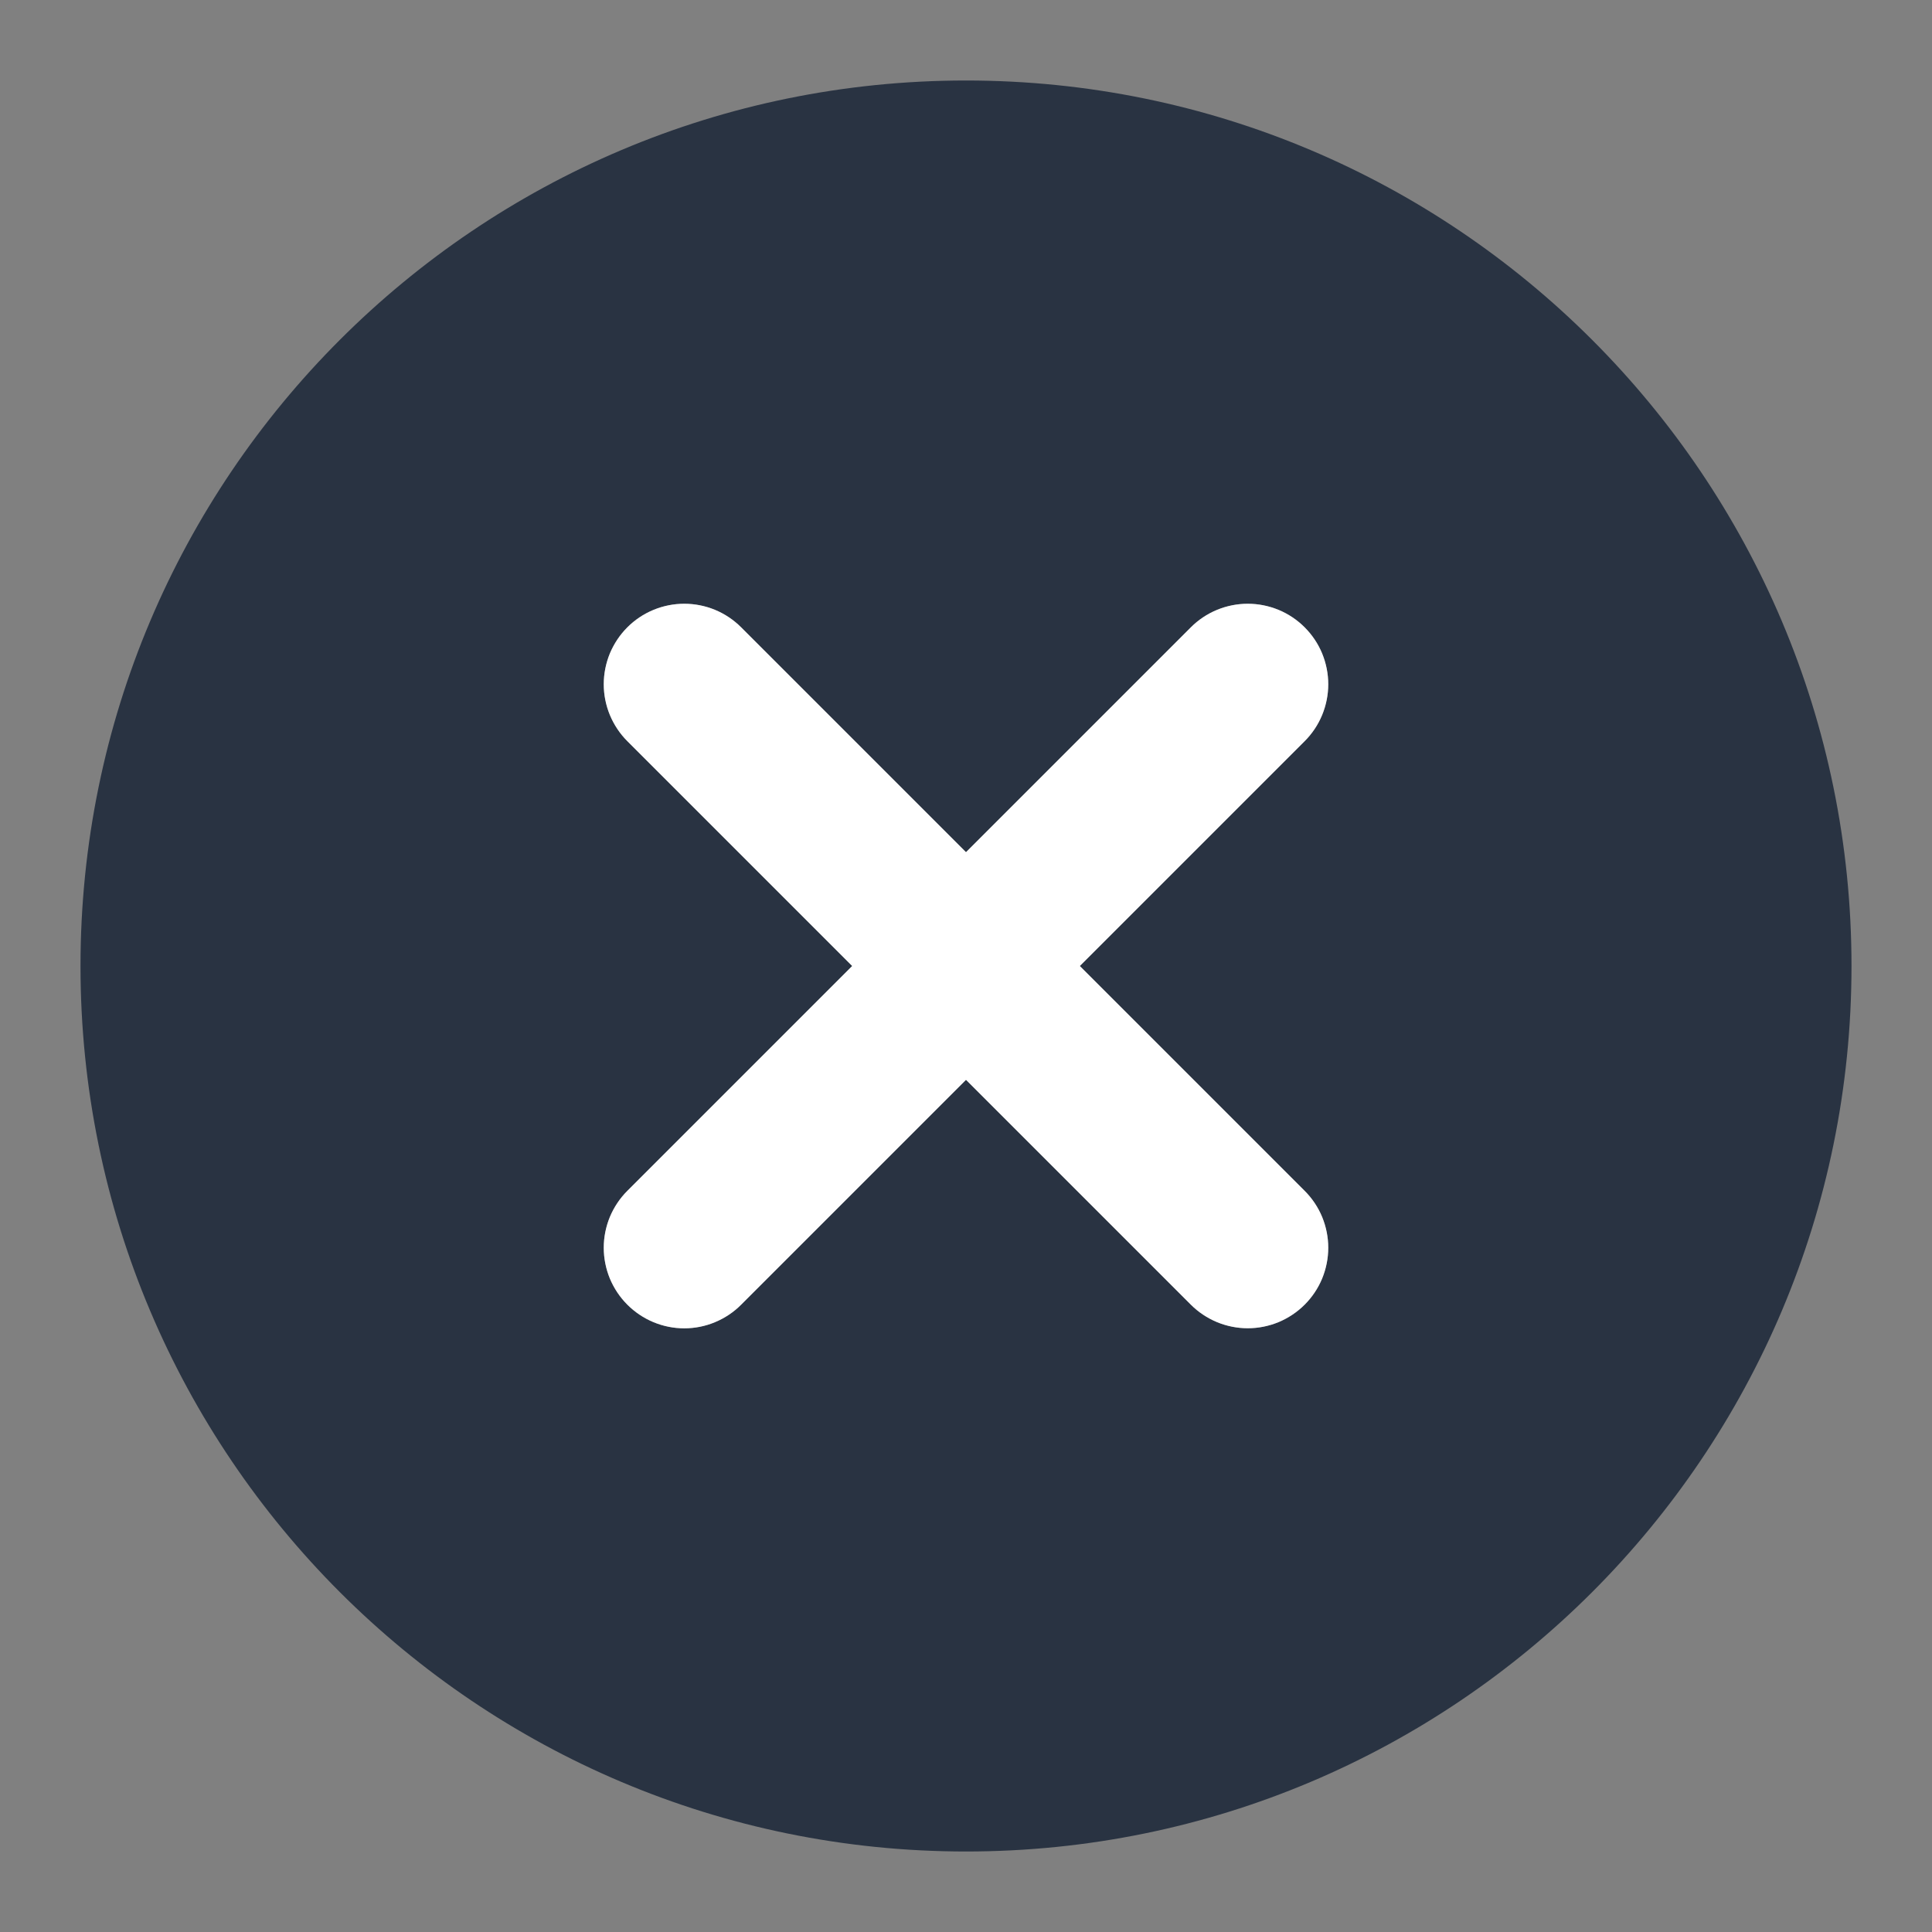 <svg width="24" height="24" viewBox="0 0 24 24" fill="none" xmlns="http://www.w3.org/2000/svg">
<rect x="0" y="0" width="24" height="24" fill="#808080" stroke="none"/>
<path fill-rule="evenodd" clip-rule="evenodd" d="M16.207 14.793C16.3 14.886 16.373 14.996 16.424 15.117C16.474 15.239 16.5 15.369 16.5 15.5C16.5 15.631 16.474 15.761 16.424 15.883C16.373 16.004 16.3 16.114 16.207 16.207C16.114 16.3 16.004 16.373 15.883 16.424C15.761 16.474 15.631 16.5 15.5 16.5C15.369 16.5 15.239 16.474 15.117 16.424C14.996 16.373 14.886 16.3 14.793 16.207L12 13.414L9.207 16.207C9.114 16.3 9.004 16.374 8.883 16.425C8.762 16.475 8.631 16.501 8.5 16.501C8.369 16.501 8.238 16.475 8.117 16.425C7.996 16.374 7.886 16.3 7.793 16.207C7.7 16.114 7.626 16.004 7.576 15.883C7.526 15.761 7.5 15.631 7.5 15.5C7.5 15.369 7.526 15.239 7.576 15.117C7.626 14.996 7.7 14.886 7.793 14.793L10.586 12L7.793 9.207C7.7 9.114 7.627 9.004 7.576 8.883C7.526 8.761 7.5 8.631 7.5 8.5C7.5 8.369 7.526 8.239 7.576 8.117C7.627 7.996 7.7 7.886 7.793 7.793C7.886 7.7 7.996 7.627 8.117 7.576C8.239 7.526 8.369 7.5 8.5 7.5C8.631 7.5 8.761 7.526 8.883 7.576C9.004 7.627 9.114 7.7 9.207 7.793L12 10.586L14.793 7.793C14.886 7.7 14.996 7.627 15.117 7.576C15.239 7.526 15.369 7.5 15.5 7.5C15.631 7.5 15.761 7.526 15.883 7.576C16.004 7.627 16.114 7.7 16.207 7.793C16.3 7.886 16.373 7.996 16.424 8.117C16.474 8.239 16.5 8.369 16.5 8.5C16.5 8.631 16.474 8.761 16.424 8.883C16.373 9.004 16.3 9.114 16.207 9.207L13.414 12L16.207 14.793ZM12 1C5.925 1 1 5.925 1 12C1 18.075 5.925 23 12 23C18.075 23 23 18.075 23 12C23 5.925 18.075 1 12 1Z" fill="#293342"/>
<path d="M16.424 15.117C16.374 14.996 16.3 14.886 16.207 14.793L13.414 12L16.207 9.207C16.3 9.114 16.374 9.004 16.424 8.882C16.474 8.761 16.5 8.631 16.5 8.5C16.5 8.369 16.474 8.239 16.424 8.117C16.374 7.996 16.3 7.886 16.207 7.793C16.114 7.7 16.004 7.626 15.883 7.576C15.761 7.526 15.632 7.5 15.5 7.5C15.369 7.5 15.239 7.526 15.118 7.576C14.996 7.626 14.886 7.7 14.793 7.793L12 10.586L9.207 7.793C9.114 7.7 9.004 7.626 8.883 7.576C8.762 7.526 8.632 7.5 8.5 7.5C8.369 7.5 8.239 7.526 8.118 7.576C7.996 7.626 7.886 7.7 7.793 7.793C7.7 7.886 7.627 7.996 7.576 8.117C7.526 8.239 7.5 8.369 7.5 8.5C7.5 8.631 7.526 8.761 7.576 8.882C7.627 9.004 7.7 9.114 7.793 9.207L10.586 12L7.793 14.793C7.7 14.886 7.627 14.996 7.576 15.117C7.526 15.239 7.5 15.368 7.5 15.5C7.5 15.631 7.526 15.761 7.576 15.883C7.627 16.004 7.7 16.114 7.793 16.207C7.886 16.3 7.996 16.374 8.117 16.424C8.239 16.475 8.369 16.501 8.5 16.501C8.632 16.501 8.762 16.475 8.883 16.424C9.004 16.374 9.115 16.3 9.207 16.207L12 13.414L14.793 16.207C14.886 16.3 14.996 16.373 15.118 16.424C15.239 16.474 15.369 16.5 15.5 16.5C15.632 16.5 15.761 16.474 15.883 16.424C16.004 16.373 16.114 16.3 16.207 16.207C16.3 16.114 16.374 16.004 16.424 15.883C16.474 15.761 16.5 15.631 16.5 15.5C16.5 15.368 16.474 15.239 16.424 15.117Z" fill="white"/>
</svg>
